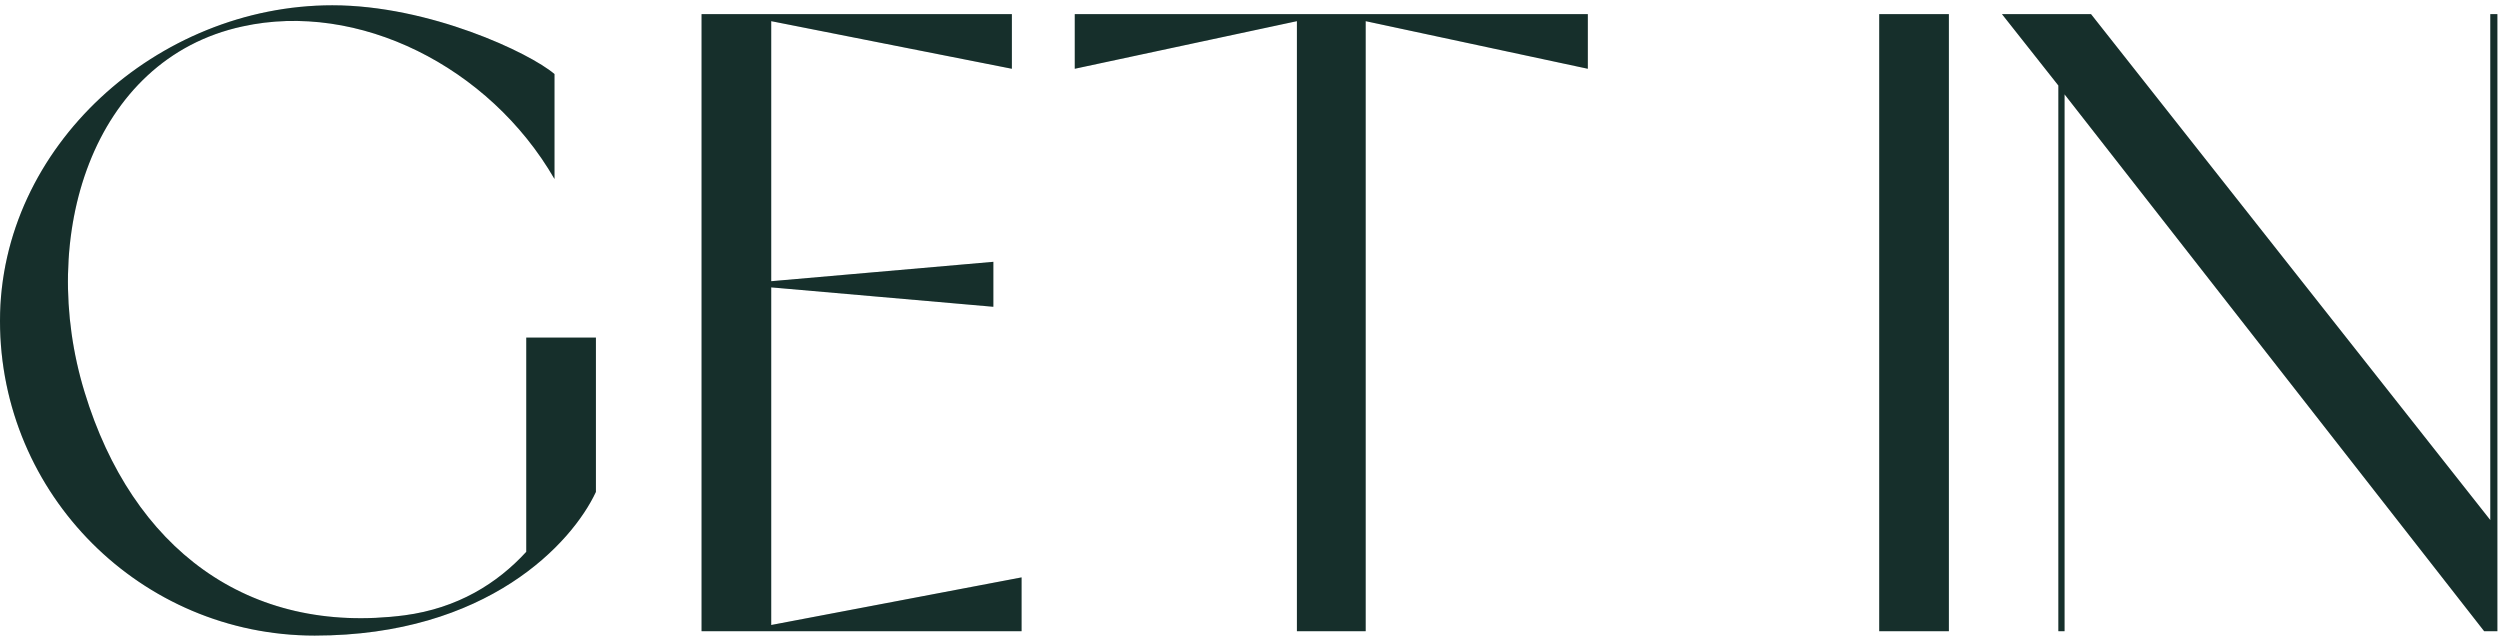 <svg width="709" height="181" viewBox="0 0 709 181" fill="none" xmlns="http://www.w3.org/2000/svg">
<path d="M149.25 95.75V156.5C141 165.5 129.75 172.5 114.75 174.5C70.25 180.25 37.5 155.5 24 111.25C10.5 67.25 26 16.75 68.75 7.5C101.5 0.25 138.75 18.75 157.25 50.75V21C150.25 15 121.75 1.5 94.25 1.5C44.75 1.5 3.53903e-07 41.5 3.53903e-07 91C3.53903e-07 140.25 40 180.25 89.25 180.25C138.25 180.25 162.25 154 169 139.5V95.75H149.25ZM218.715 177.25V81.5L281.715 87V74.25L218.715 79.75V6L286.965 19.5V4H198.965V179H289.715V163.75L218.715 177.25ZM304.805 4V19.5L367.805 6V179H387.305V6L450.305 19.5V4L304.805 4ZM532.949 4V179H552.699V4H532.949ZM706.254 4V147.5L593.004 4H567.754L583.754 24.25V179H585.504V26.75L704.504 179H708.254V4H706.254Z" fill="#1B3B36"/>
<path d="M149.25 95.75V156.5C141 165.5 129.75 172.5 114.75 174.5C70.25 180.25 37.5 155.5 24 111.25C10.5 67.25 26 16.75 68.75 7.5C101.5 0.25 138.75 18.75 157.25 50.75V21C150.25 15 121.75 1.5 94.25 1.5C44.75 1.5 3.53903e-07 41.5 3.53903e-07 91C3.53903e-07 140.25 40 180.25 89.25 180.25C138.25 180.25 162.25 154 169 139.5V95.75H149.25ZM218.715 177.25V81.5L281.715 87V74.25L218.715 79.75V6L286.965 19.5V4H198.965V179H289.715V163.75L218.715 177.25ZM304.805 4V19.5L367.805 6V179H387.305V6L450.305 19.5V4L304.805 4ZM532.949 4V179H552.699V4H532.949ZM706.254 4V147.5L593.004 4H567.754L583.754 24.25V179H585.504V26.75L704.504 179H708.254V4H706.254Z" fill="black" fill-opacity="0.2"/>
</svg>
